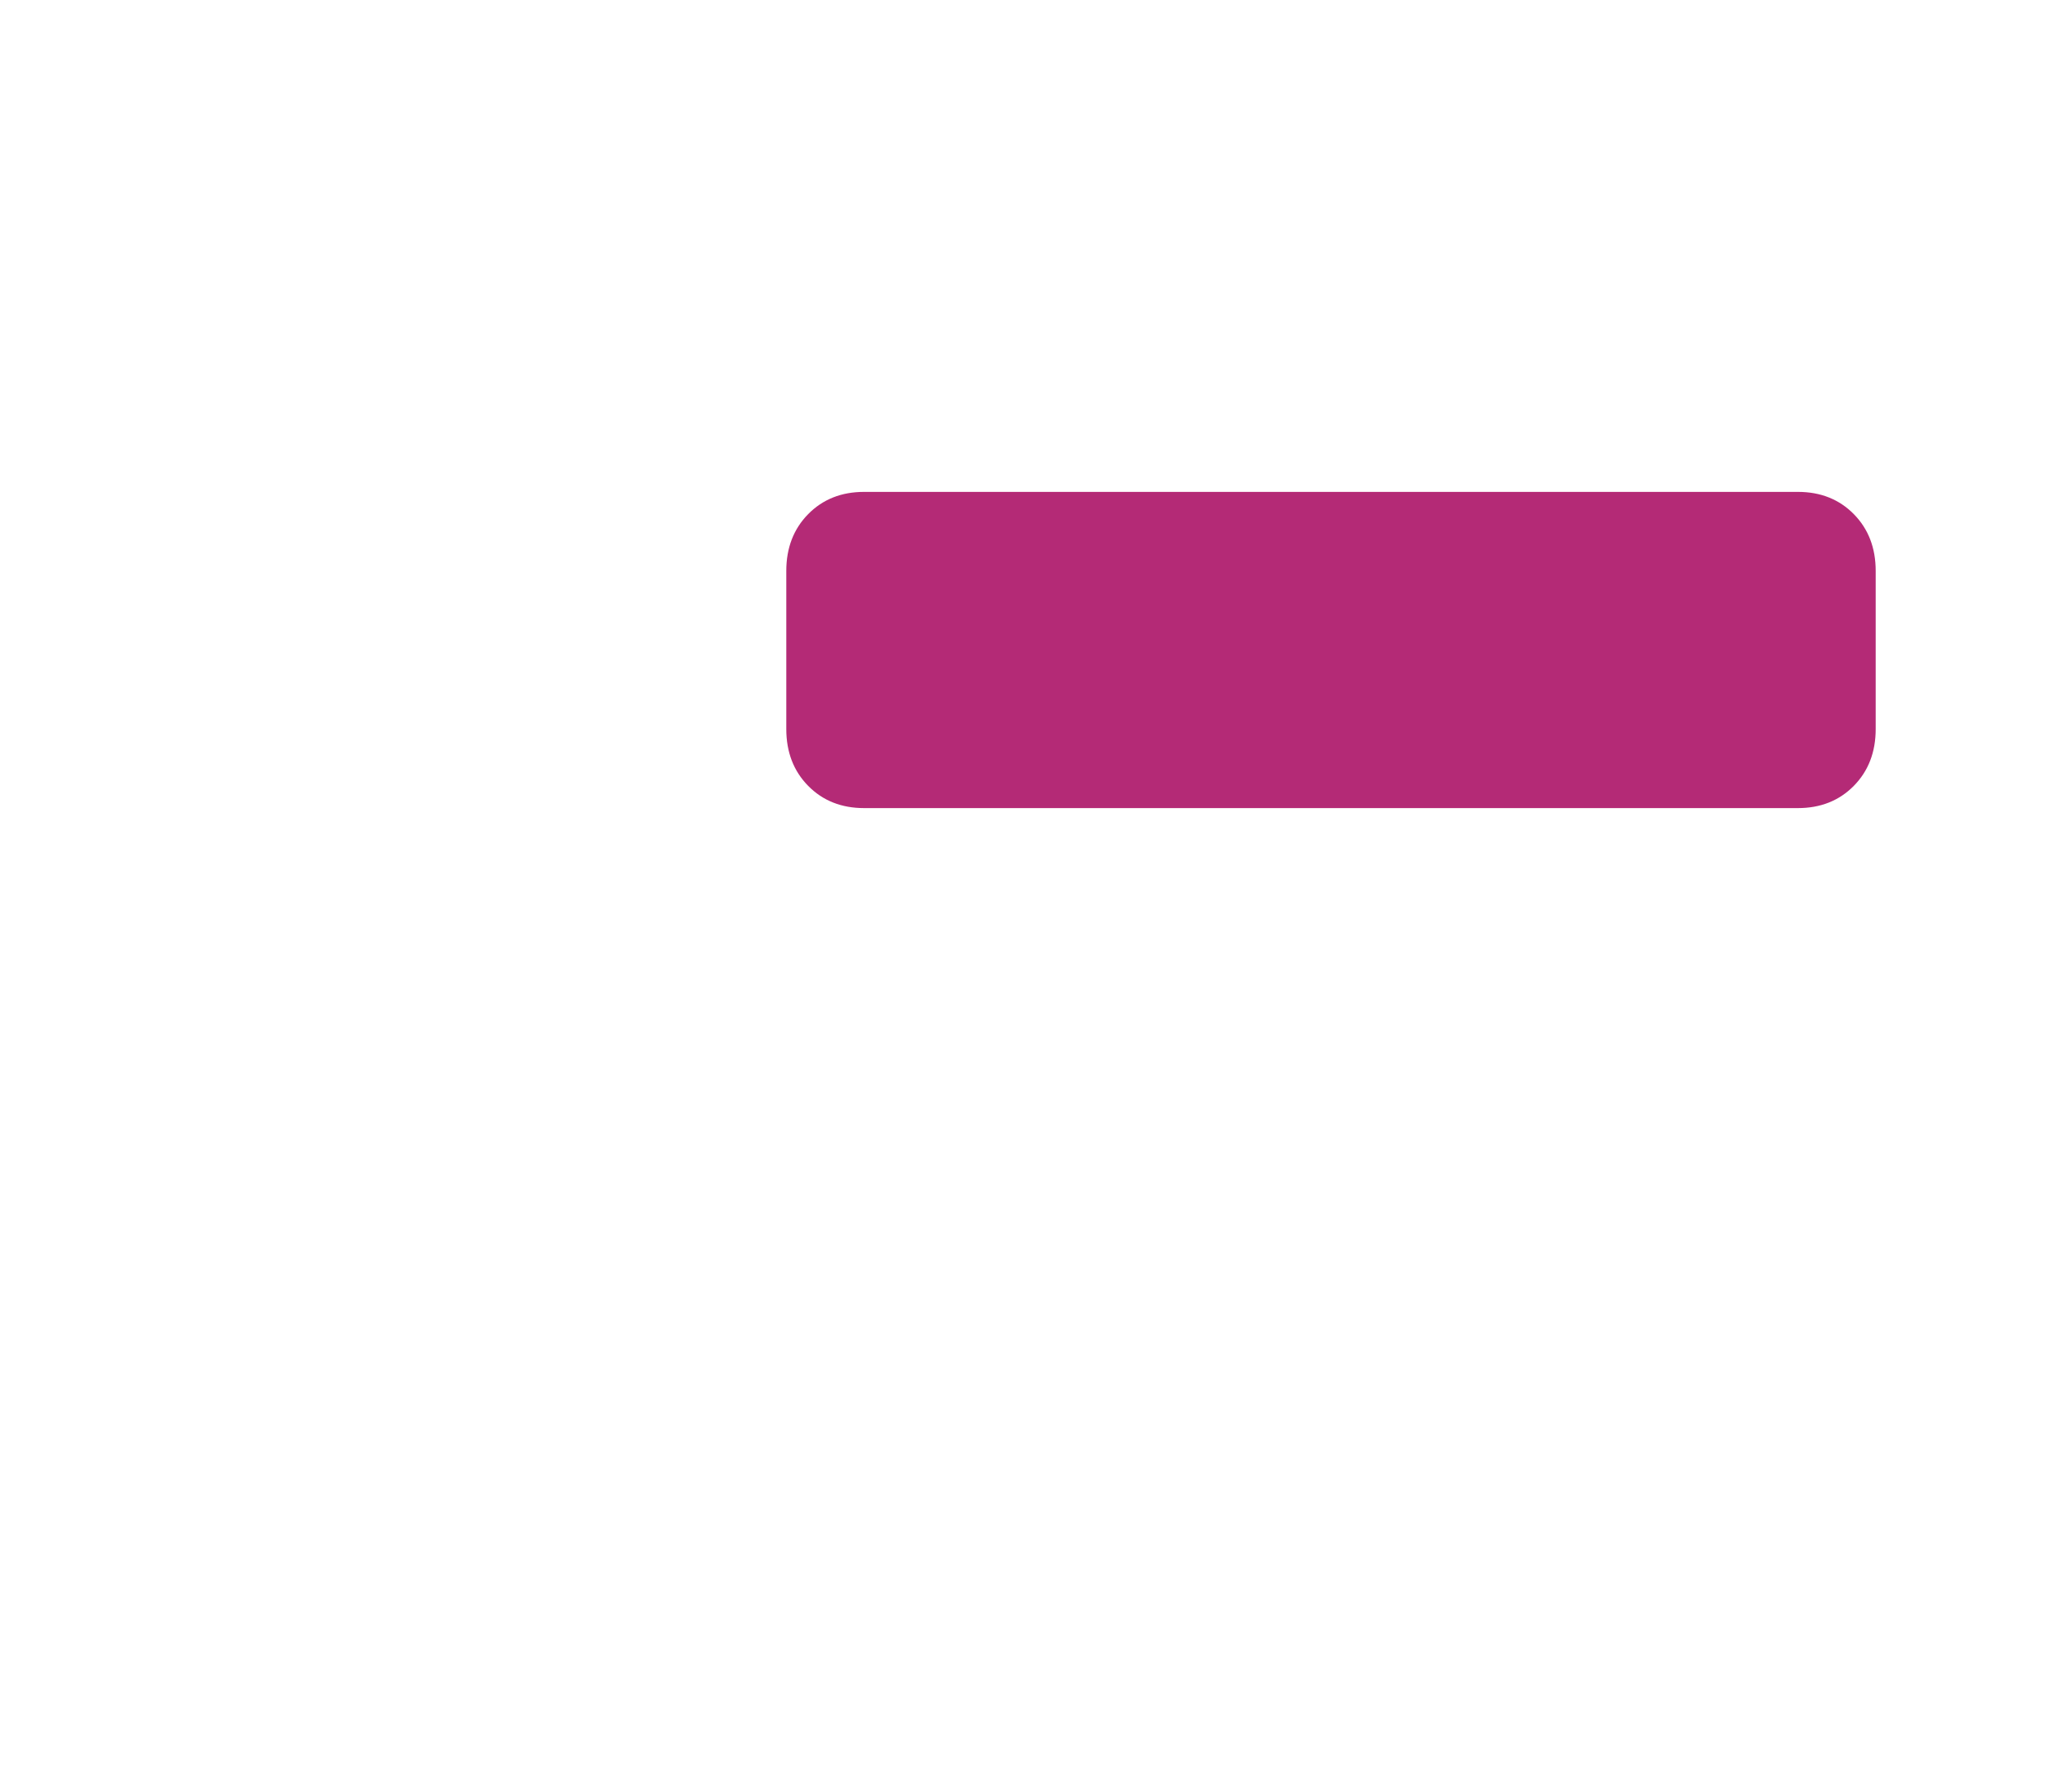 <?xml version="1.0" encoding="UTF-8"?>
<svg width="233px" height="204px" viewBox="0 0 233 204" version="1.1" xmlns="http://www.w3.org/2000/svg" xmlns:xlink="http://www.w3.org/1999/xlink">
    <title>Group 6</title>
    <defs>
        <filter x="-4.7%" y="-5.4%" width="109.4%" height="110.8%" filterUnits="objectBoundingBox" id="filter-1">
            <feOffset dx="0" dy="0" in="SourceAlpha" result="shadowOffsetOuter1"></feOffset>
            <feGaussianBlur stdDeviation="2.5" in="shadowOffsetOuter1" result="shadowBlurOuter1"></feGaussianBlur>
            <feColorMatrix values="0 0 0 0 0   0 0 0 0 0   0 0 0 0 0  0 0 0 0.15 0" type="matrix" in="shadowBlurOuter1" result="shadowMatrixOuter1"></feColorMatrix>
            <feMerge>
                <feMergeNode in="shadowMatrixOuter1"></feMergeNode>
                <feMergeNode in="SourceGraphic"></feMergeNode>
            </feMerge>
        </filter>
    </defs>
    <g id="Welcome" stroke="none" stroke-width="1" fill="none" fill-rule="evenodd">
        <g id="Artboard" transform="translate(-662, -549)">
            <g id="Group-6" transform="translate(667, 554)">
                <g id="Group-5" filter="url(#filter-1)" fill="#FFFFFF">
                    <path d="M133,166 C135.042,166 136.719,166.656 138.031,167.969 C139.344,169.281 140,170.958 140,173 L140,187 C140,189.042 139.344,190.719 138.031,192.031 C136.719,193.344 135.042,194 133,194 L105,194 C102.958,194 101.281,193.344 99.969,192.031 C98.656,190.719 98,189.042 98,187 L98,173 C98,170.958 98.656,169.281 99.969,167.969 C101.281,166.656 102.958,166 105,166 L133,166 Z M76.879,138.571 C80.076,138.571 82.256,140.015 83.419,142.902 C84.581,145.789 84,148.243 81.675,150.263 L46.796,191.835 C45.633,193.278 44.035,194 42,194 C39.965,194 38.367,193.278 37.204,191.835 L2.325,150.263 C2.27373675e-13,148.243 -0.581,145.789 0.581,142.902 C1.744,140.015 3.924,138.571 7.121,138.571 L28.048,138.571 L28.048,6.929 C28.048,4.908 28.702,3.248 30.01,1.949 C31.318,0.65 32.99,0 35.024,0 L48.976,0 C51.01,0 52.682,0.65 53.99,1.949 C55.298,3.248 55.952,4.908 55.952,6.929 L55.952,138.571 M188.071,55 C190.092,55 191.752,55.656 193.051,56.969 C194.35,58.281 195,59.958 195,62 L195,76 C195,78.042 194.35,79.719 193.051,81.031 C191.752,82.344 190.092,83 188.071,83 L104.929,83 C102.908,83 101.248,82.344 99.949,81.031 C98.65,79.719 98,78.042 98,76 L98,62 C98,59.958 98.65,58.281 99.949,56.969 C101.248,55.656 102.908,55 104.929,55 L188.071,55 Z M160,111 C162.042,111 163.719,111.656 165.031,112.969 C166.344,114.281 167,115.958 167,118 L167,132 C167,134.042 166.344,135.719 165.031,137.031 C163.719,138.344 162.042,139 160,139 L104,139 C101.958,139 100.281,138.344 98.969,137.031 C97.656,135.719 97,134.042 97,132 L97,118 C97,115.958 97.656,114.281 98.969,112.969 C100.281,111.656 101.958,111 104,111 L160,111 Z M216.056,0 C218.081,0 219.745,0.656 221.047,1.969 C222.349,3.281 223,4.958 223,7 L223,21 C223,23.042 222.349,24.719 221.047,26.031 C219.745,27.344 218.081,28 216.056,28 L104.944,28 C102.919,28 101.255,27.344 99.953,26.031 C98.651,24.719 98,23.042 98,21 L98,7 C98,4.958 98.651,3.281 99.953,1.969 C101.255,0.656 102.919,0 104.944,0 L216.056,0 Z" id="Fill-1"></path>
                </g>
                <path d="M199.643,51 C202.226,51 204.348,51.844 206.009,53.531 C207.67,55.219 208.5,57.375 208.5,60 L208.5,78 C208.5,80.625 207.67,82.781 206.009,84.469 C204.348,86.156 202.226,87 199.643,87 L93.357,87 C90.774,87 88.652,86.156 86.991,84.469 C85.33,82.781 84.5,80.625 84.5,78 L84.5,60 C84.5,57.375 85.33,55.219 86.991,53.531 C88.652,51.844 90.774,51 93.357,51 L199.643,51 Z" id="Path" fill="#B42A76"></path>
            </g>
        </g>
    </g>
</svg>